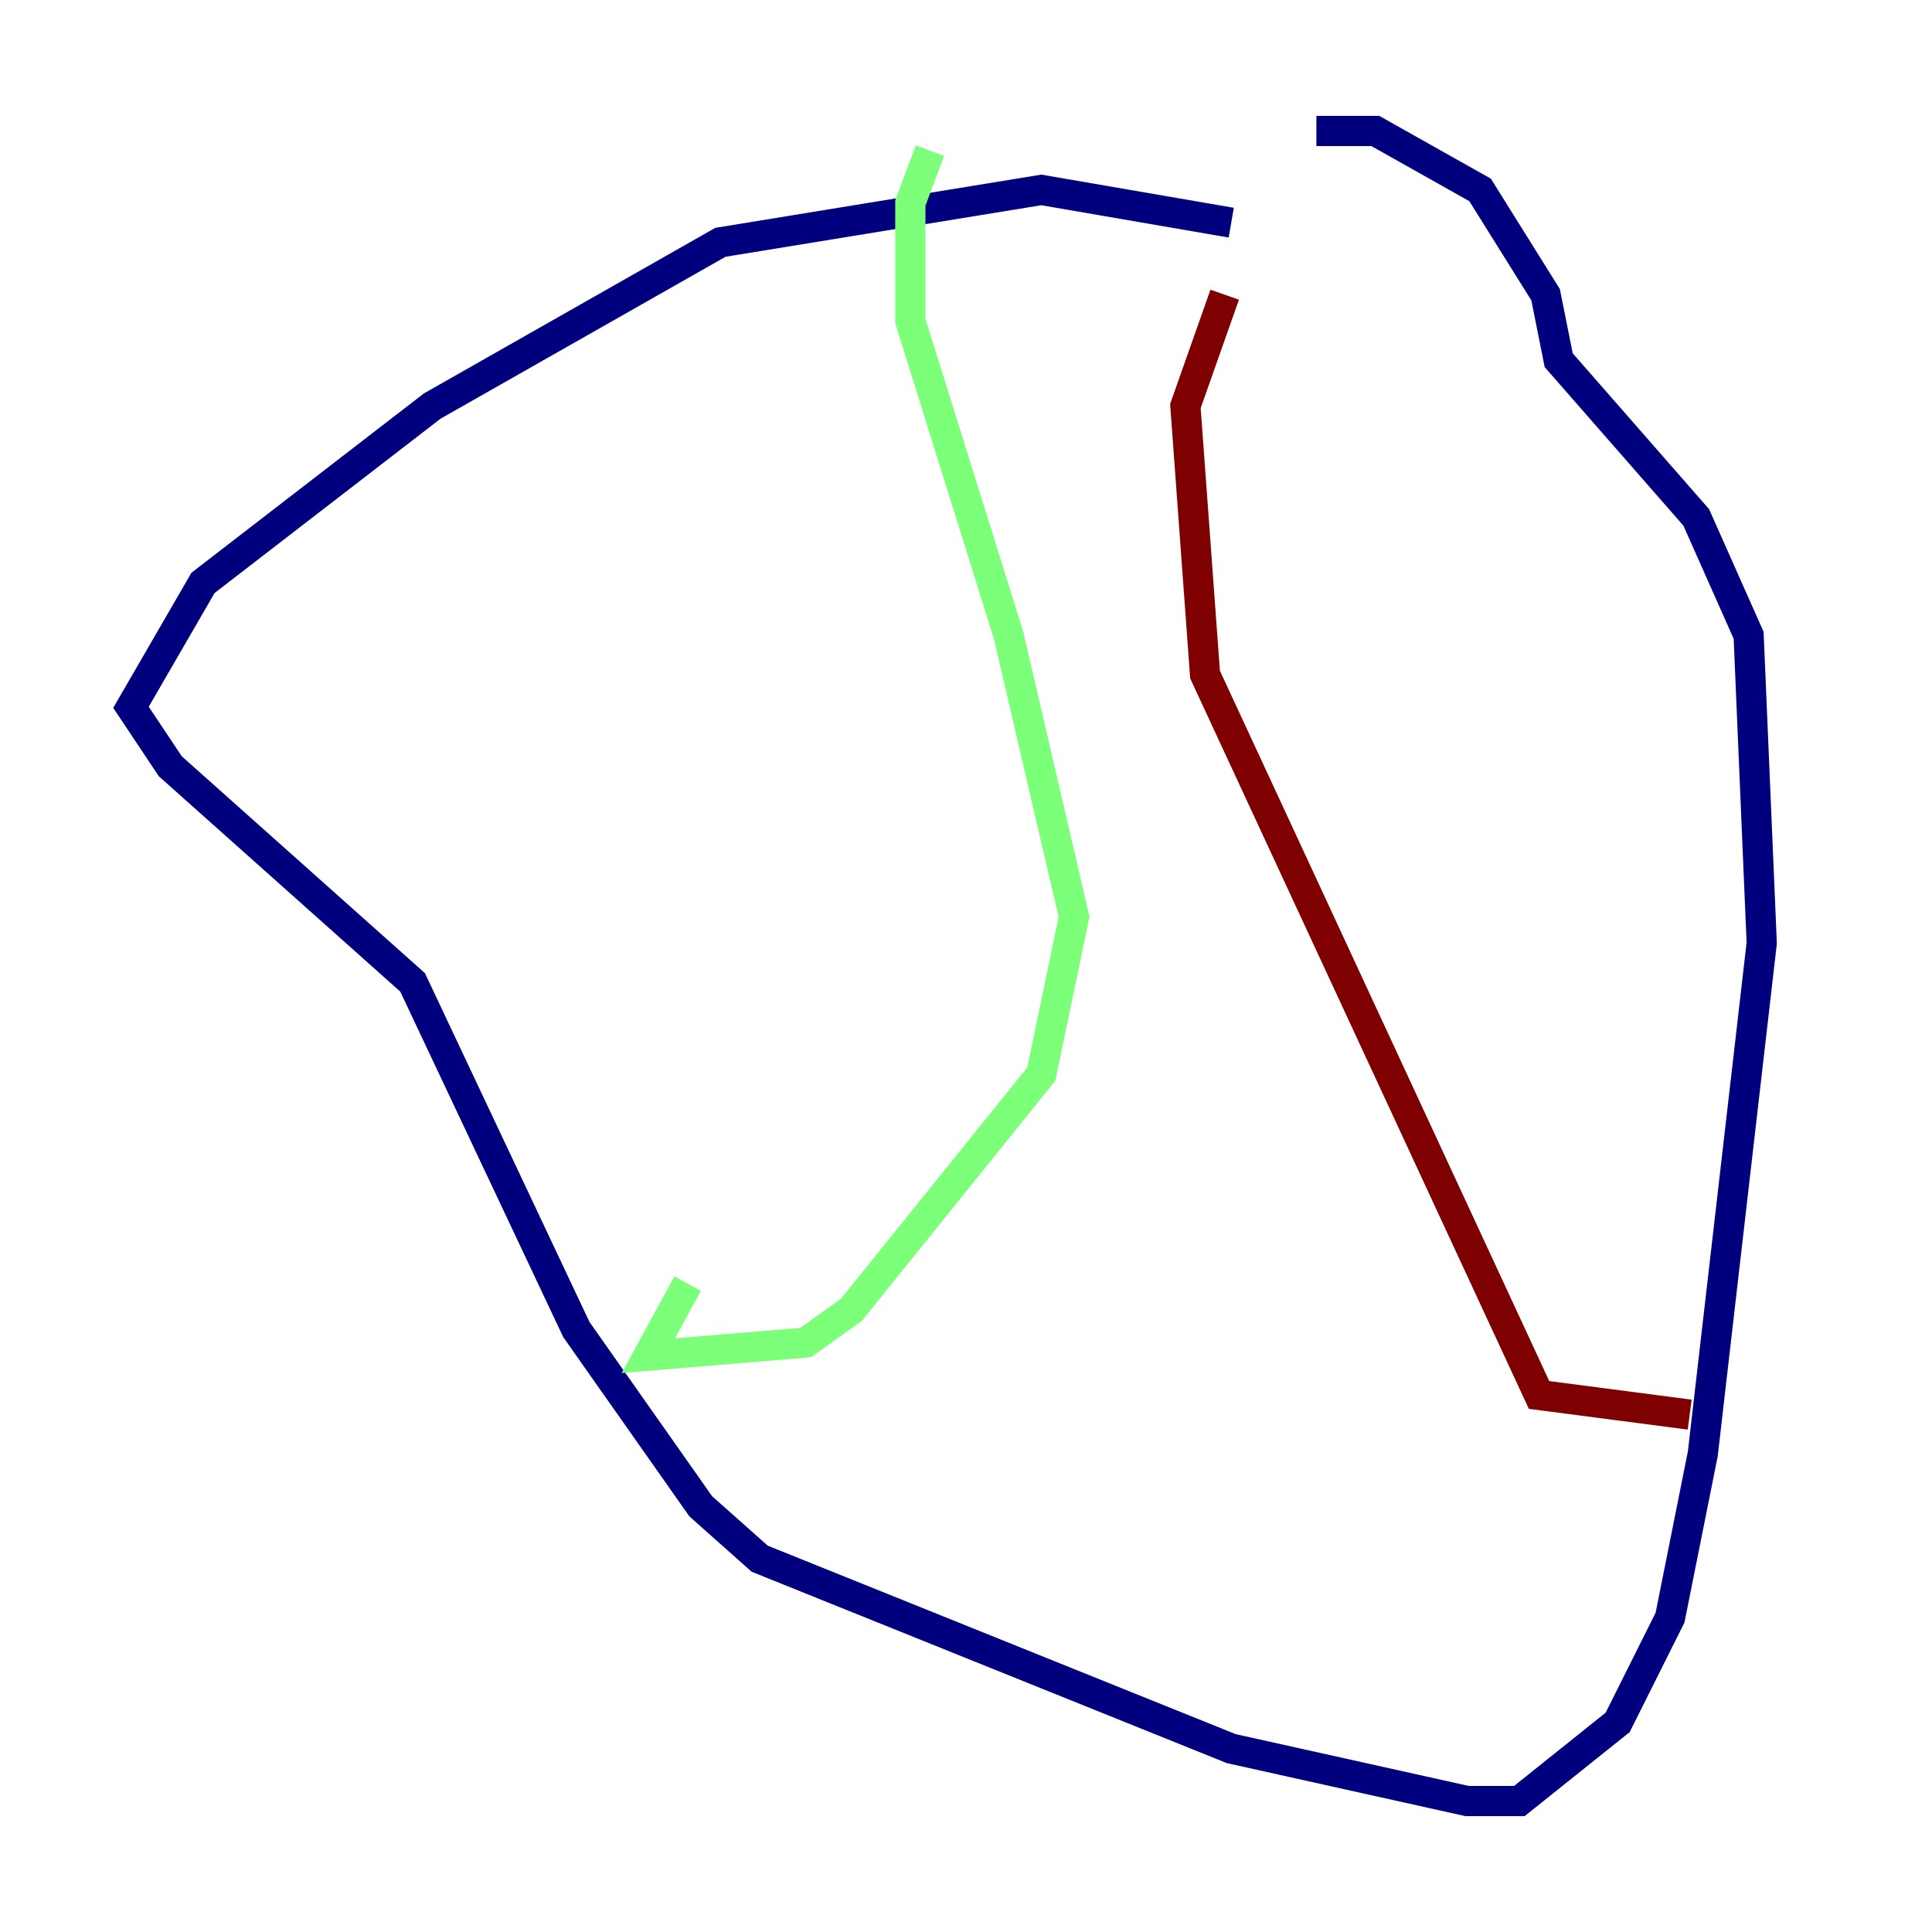 <?xml version="1.0" encoding="utf-8" ?>
<svg baseProfile="tiny" height="128" version="1.2" viewBox="0,0,128,128" width="128" xmlns="http://www.w3.org/2000/svg" xmlns:ev="http://www.w3.org/2001/xml-events" xmlns:xlink="http://www.w3.org/1999/xlink"><defs /><polyline fill="none" points="81.573,14.752 68.99,12.583 47.729,16.054 28.637,26.902 13.451,38.617 8.678,46.861 11.281,50.766 27.336,65.085 38.183,88.081 46.427,99.797 50.332,103.268 81.573,115.851 97.193,119.322 100.664,119.322 107.173,114.115 110.644,107.173 112.814,96.325 116.719,62.481 115.851,42.088 112.38,34.278 103.268,23.864 102.4,19.525 98.061,12.583 91.119,8.678 87.214,8.678" stroke="#00007f" stroke-width="2" /><polyline fill="none" points="61.614,9.98 60.312,13.451 60.312,21.261 66.82,42.088 71.159,60.746 68.99,71.159 56.407,86.78 53.37,88.949 42.956,89.817 45.559,85.044" stroke="#7cff79" stroke-width="2" /><polyline fill="none" points="81.139,19.525 78.536,26.902 79.837,44.691 101.966,92.42 111.946,93.722" stroke="#7f0000" stroke-width="2" /></svg>
